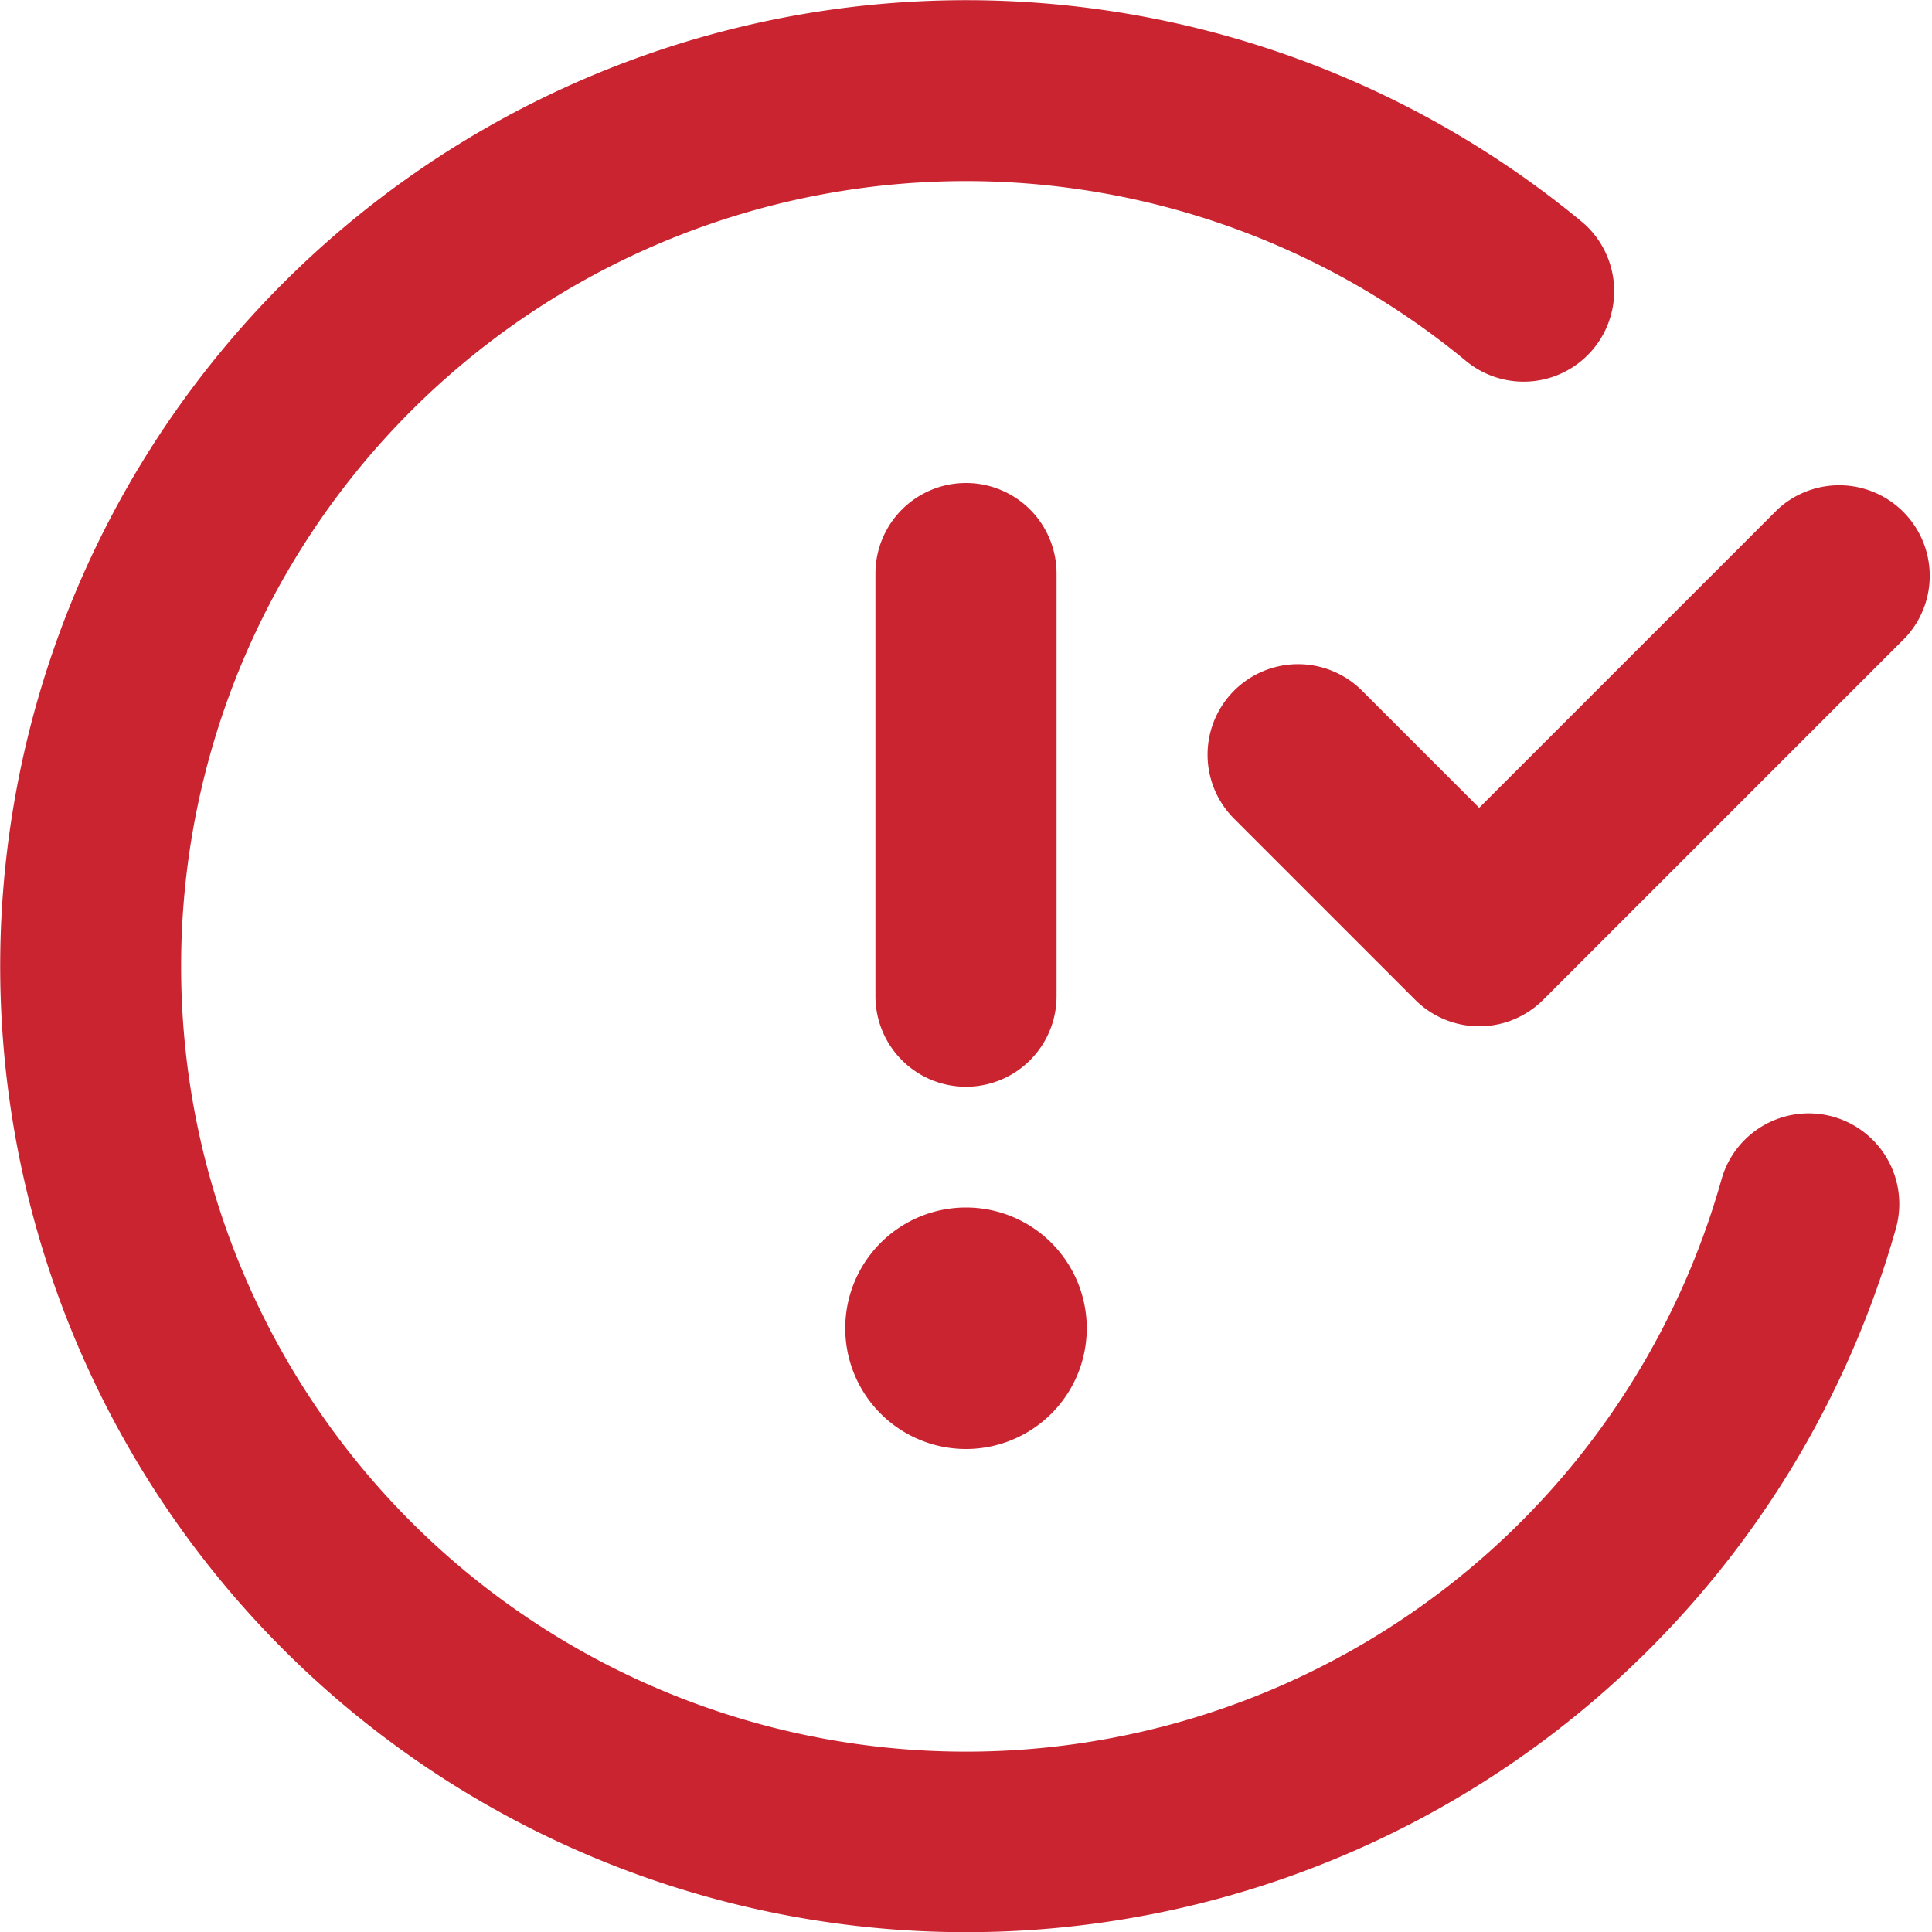 <svg xmlns="http://www.w3.org/2000/svg" xmlns:xlink="http://www.w3.org/1999/xlink" aria-hidden="true" role="img" class="iconify iconify--octicon" width="32" height="32" preserveAspectRatio="xMidYMid meet" viewBox="0 0 16 16">
  <path fill-rule="evenodd" d="M1.5 8a6.5 6.5 0 0 1 10.65-5.003a.75.75 0 0 0 .959-1.153a8 8 0 1 0 2.592 8.33a.75.75 0 1 0-1.444-.407A6.5 6.5 0 0 1 1.5 8zM8 12a1 1 0 1 0 0-2a1 1 0 0 0 0 2zm0-8a.75.75 0 0 1 .75.75v3.5a.75.75 0 1 1-1.5 0v-3.5A.75.75 0 0 1 8 4zm4.78 4.28l3-3a.75.75 0 0 0-1.06-1.06l-2.47 2.47l-.97-.97a.749.749 0 1 0-1.06 1.06l1.5 1.5a.75.75 0 0 0 1.06 0z" fill="#cb2431"></path>
  <title>Closed issue</title>
</svg>